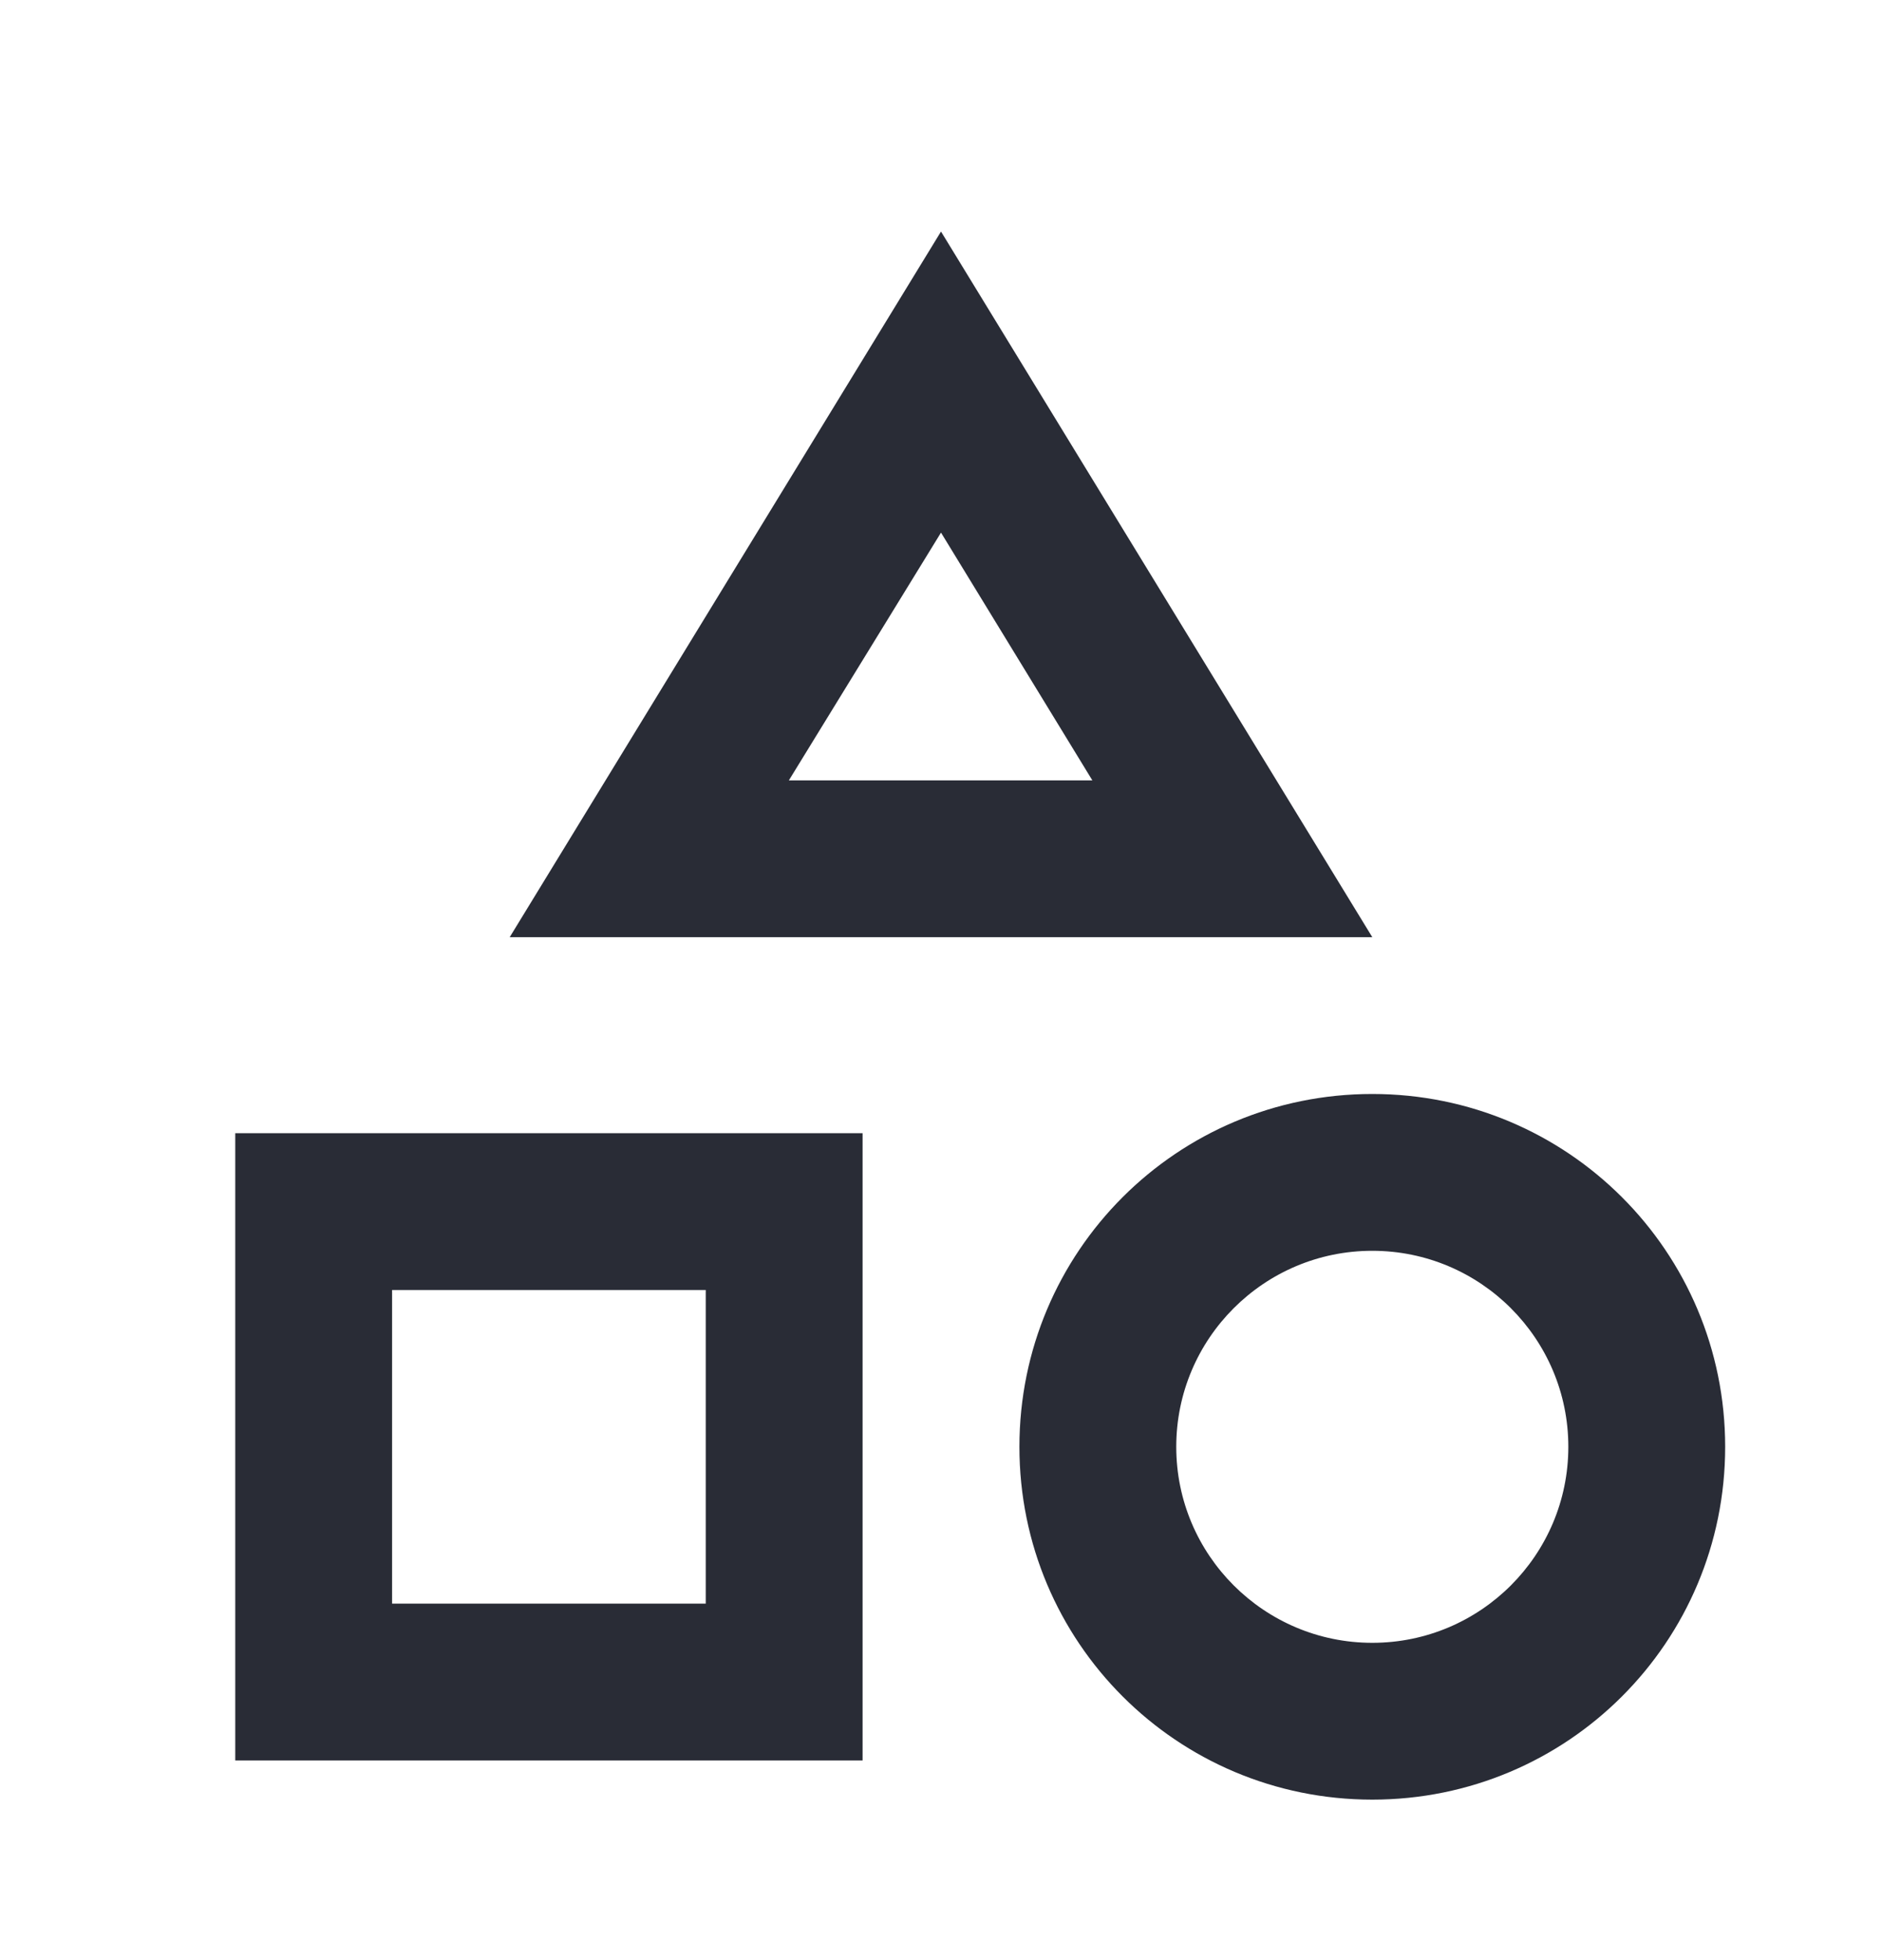 <svg width="24" height="25" viewBox="0 0 24 25" fill="none" xmlns="http://www.w3.org/2000/svg">
<g clip-path="url(#clip0_16_2610)">
<path d="M12 2.953L6.5 11.953H17.5L12 2.953ZM12 6.793L13.93 9.953H10.06L12 6.793ZM17.5 13.953C15.01 13.953 13 15.963 13 18.453C13 20.943 15.01 22.953 17.5 22.953C19.99 22.953 22 20.943 22 18.453C22 15.963 19.99 13.953 17.5 13.953ZM17.5 20.953C16.12 20.953 15 19.833 15 18.453C15 17.073 16.12 15.953 17.5 15.953C18.88 15.953 20 17.073 20 18.453C20 19.833 18.88 20.953 17.5 20.953ZM3 22.453H11V14.453H3V22.453ZM5 16.453H9V20.453H5V16.453Z" fill="#292C36"/>
</g>
<defs>
<clipPath id="clip0_16_2610">
<rect width="24" height="24" fill="white" transform="translate(0 0.953)"/>
</clipPath>
</defs>
</svg>
